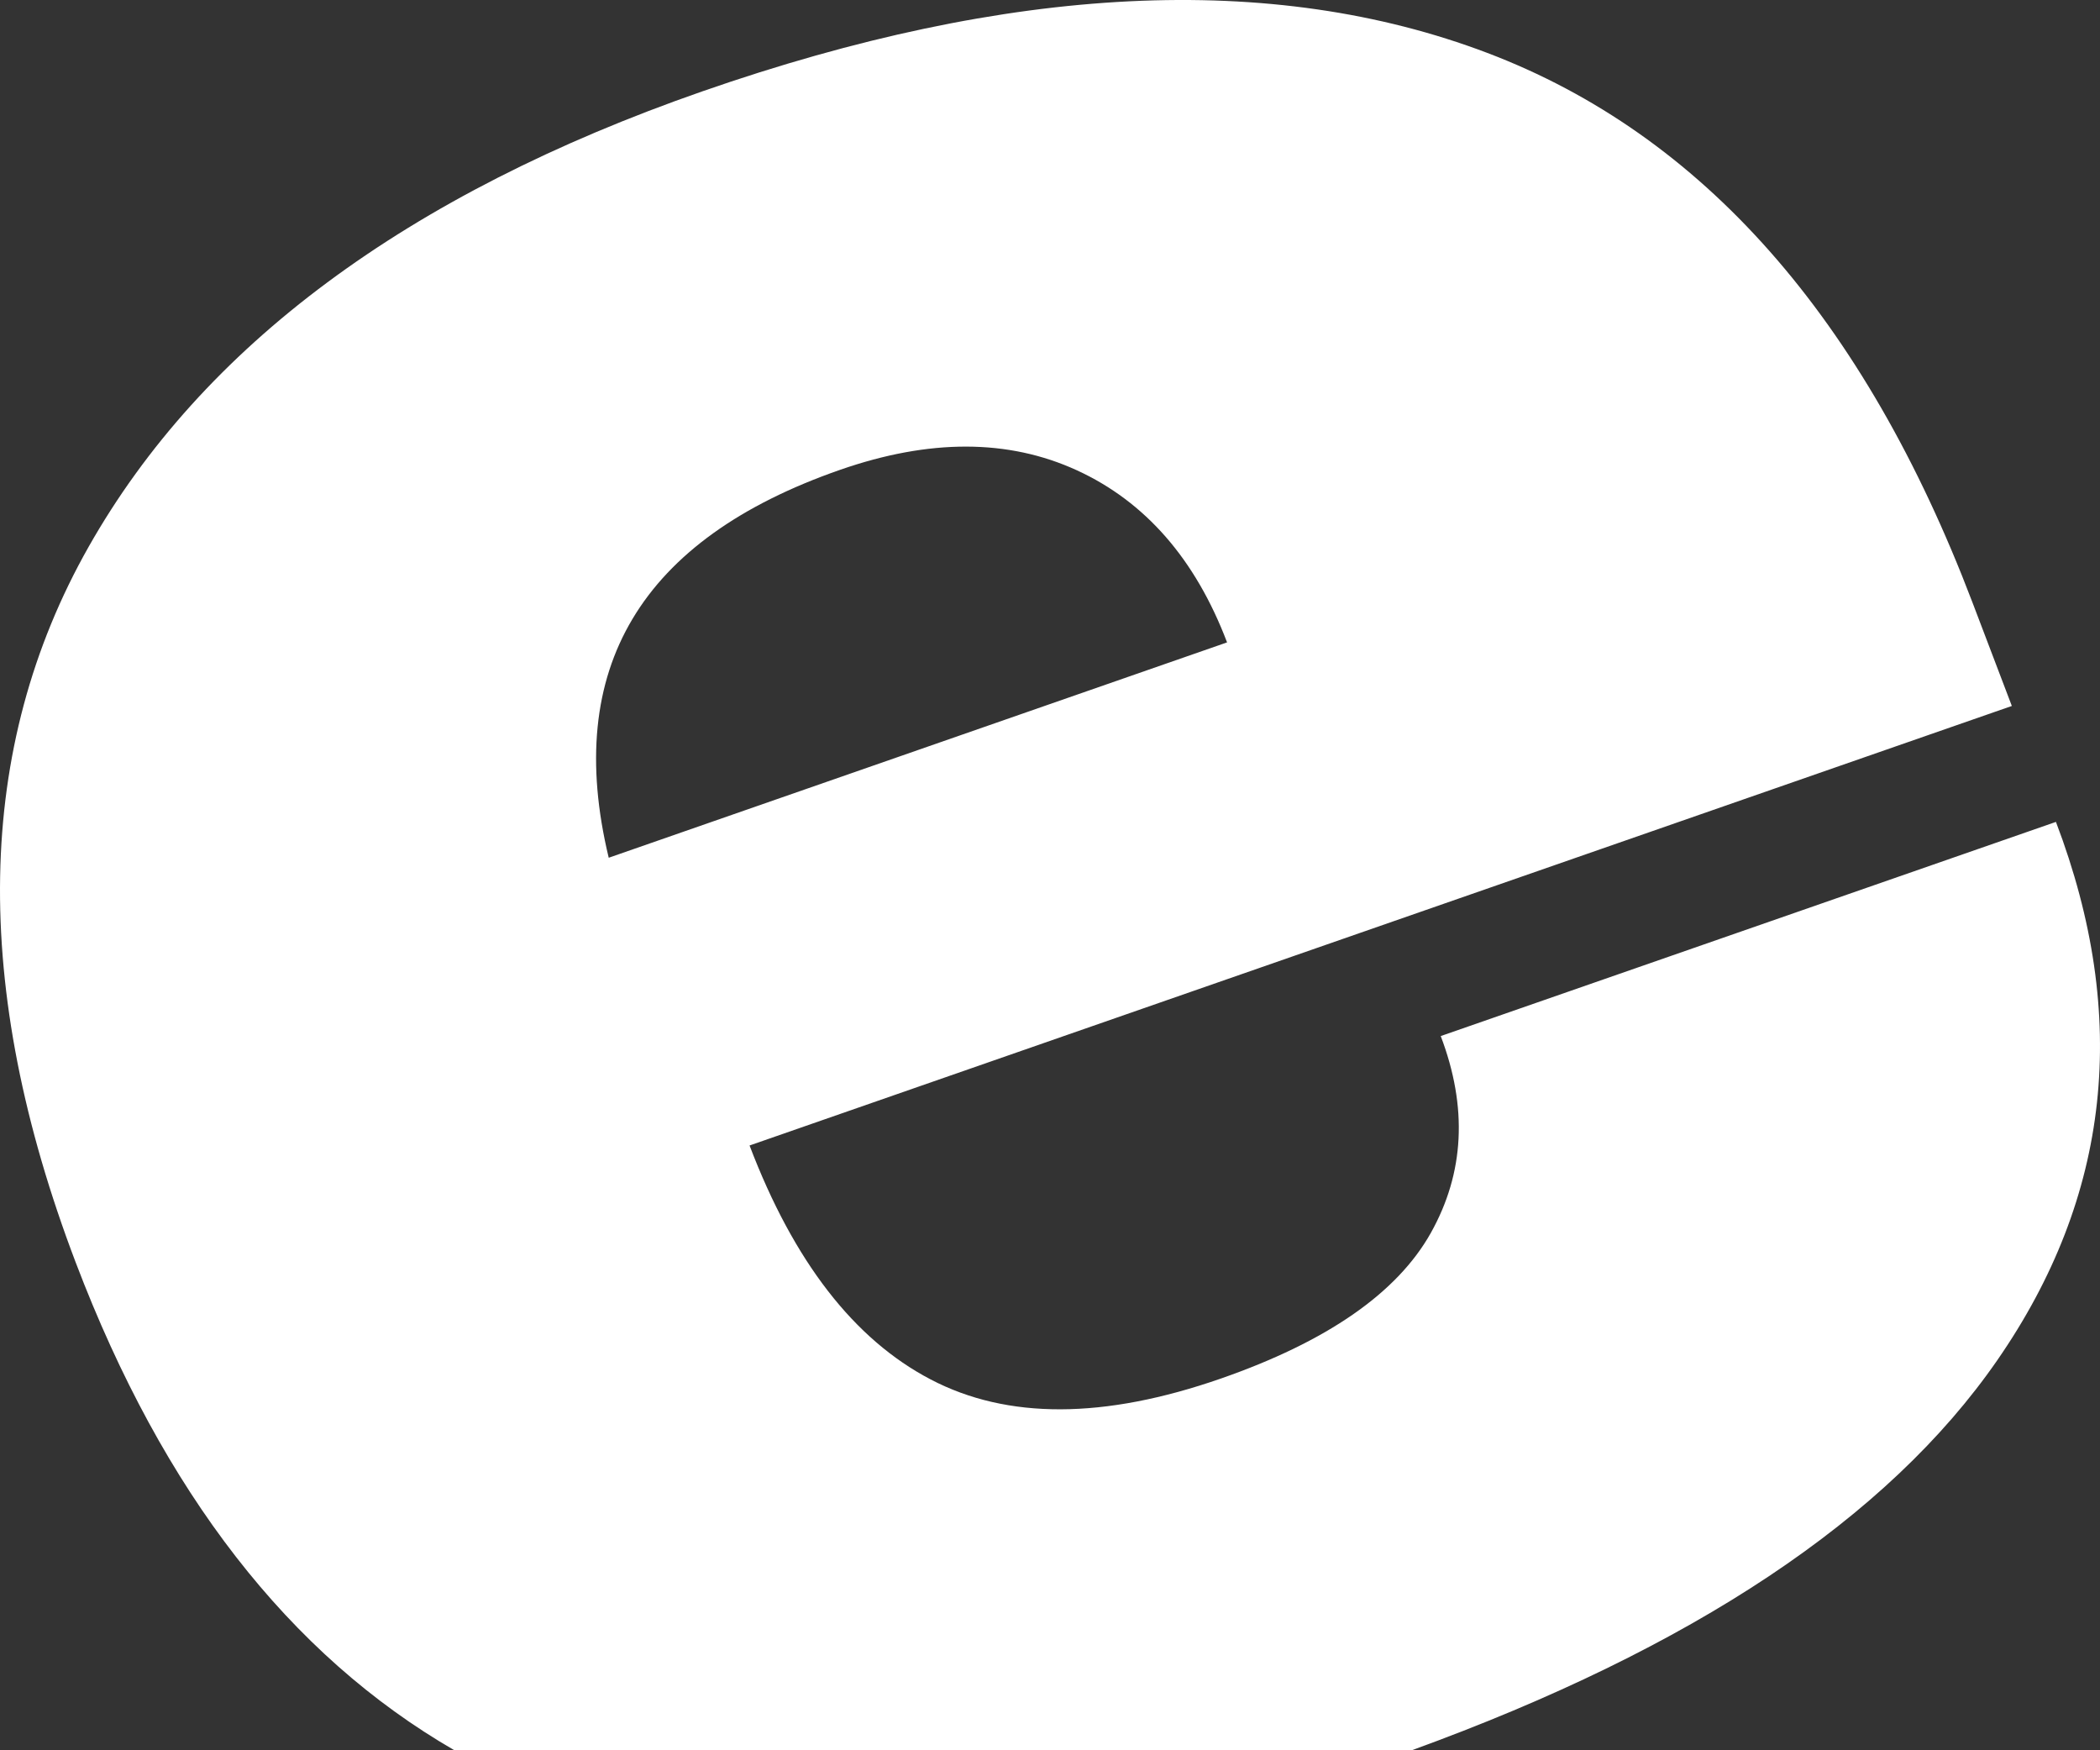 <?xml version="1.0" encoding="UTF-8"?>
<svg width="60px" height="50px" viewBox="0 0 60 50" version="1.1" xmlns="http://www.w3.org/2000/svg" xmlns:xlink="http://www.w3.org/1999/xlink">
    <rect x="0" y="0" width="60" height="50" fill="#333333" stroke="none"/>
    <!-- Generator: Sketch 51.3 (57544) - http://www.bohemiancoding.com/sketch -->
    <title>logo_e</title>
    <desc>Created with Sketch.</desc>
    <defs></defs>
    <g id="UI" stroke="none" stroke-width="1" fill="none" fill-rule="evenodd">
        <g id="00a_home" transform="translate(-902, -200)" fill="#FFFFFF">
            <g id="logo_zone" transform="translate(550, 150)">
                <path d="M409.064,88.859 C405.939,93.375 400.358,97.086 392.335,100 L364.983,100 C360.268,97.275 356.663,92.633 354.166,86.072 C351.161,78.174 351.283,71.357 354.532,65.621 C357.782,59.886 363.627,55.549 372.066,52.61 C380.869,49.545 388.345,49.18 394.493,51.511 C400.64,53.844 405.26,59.076 408.354,67.205 L409.481,70.167 L373.416,82.723 C374.676,86.034 376.4,88.262 378.59,89.406 C380.779,90.553 383.542,90.544 386.882,89.381 C389.917,88.324 391.917,86.937 392.88,85.222 C393.842,83.505 393.937,81.632 393.164,79.597 L410.741,73.479 C412.862,79.053 412.303,84.182 409.064,88.859 Z M376.004,63.421 C370.297,65.408 368.093,69.102 369.392,74.503 L387.059,68.351 C386.154,65.971 384.722,64.331 382.766,63.434 C380.808,62.537 378.555,62.533 376.004,63.421 Z" id="logo_e"></path>
            </g>
        </g>
    </g>
</svg>
